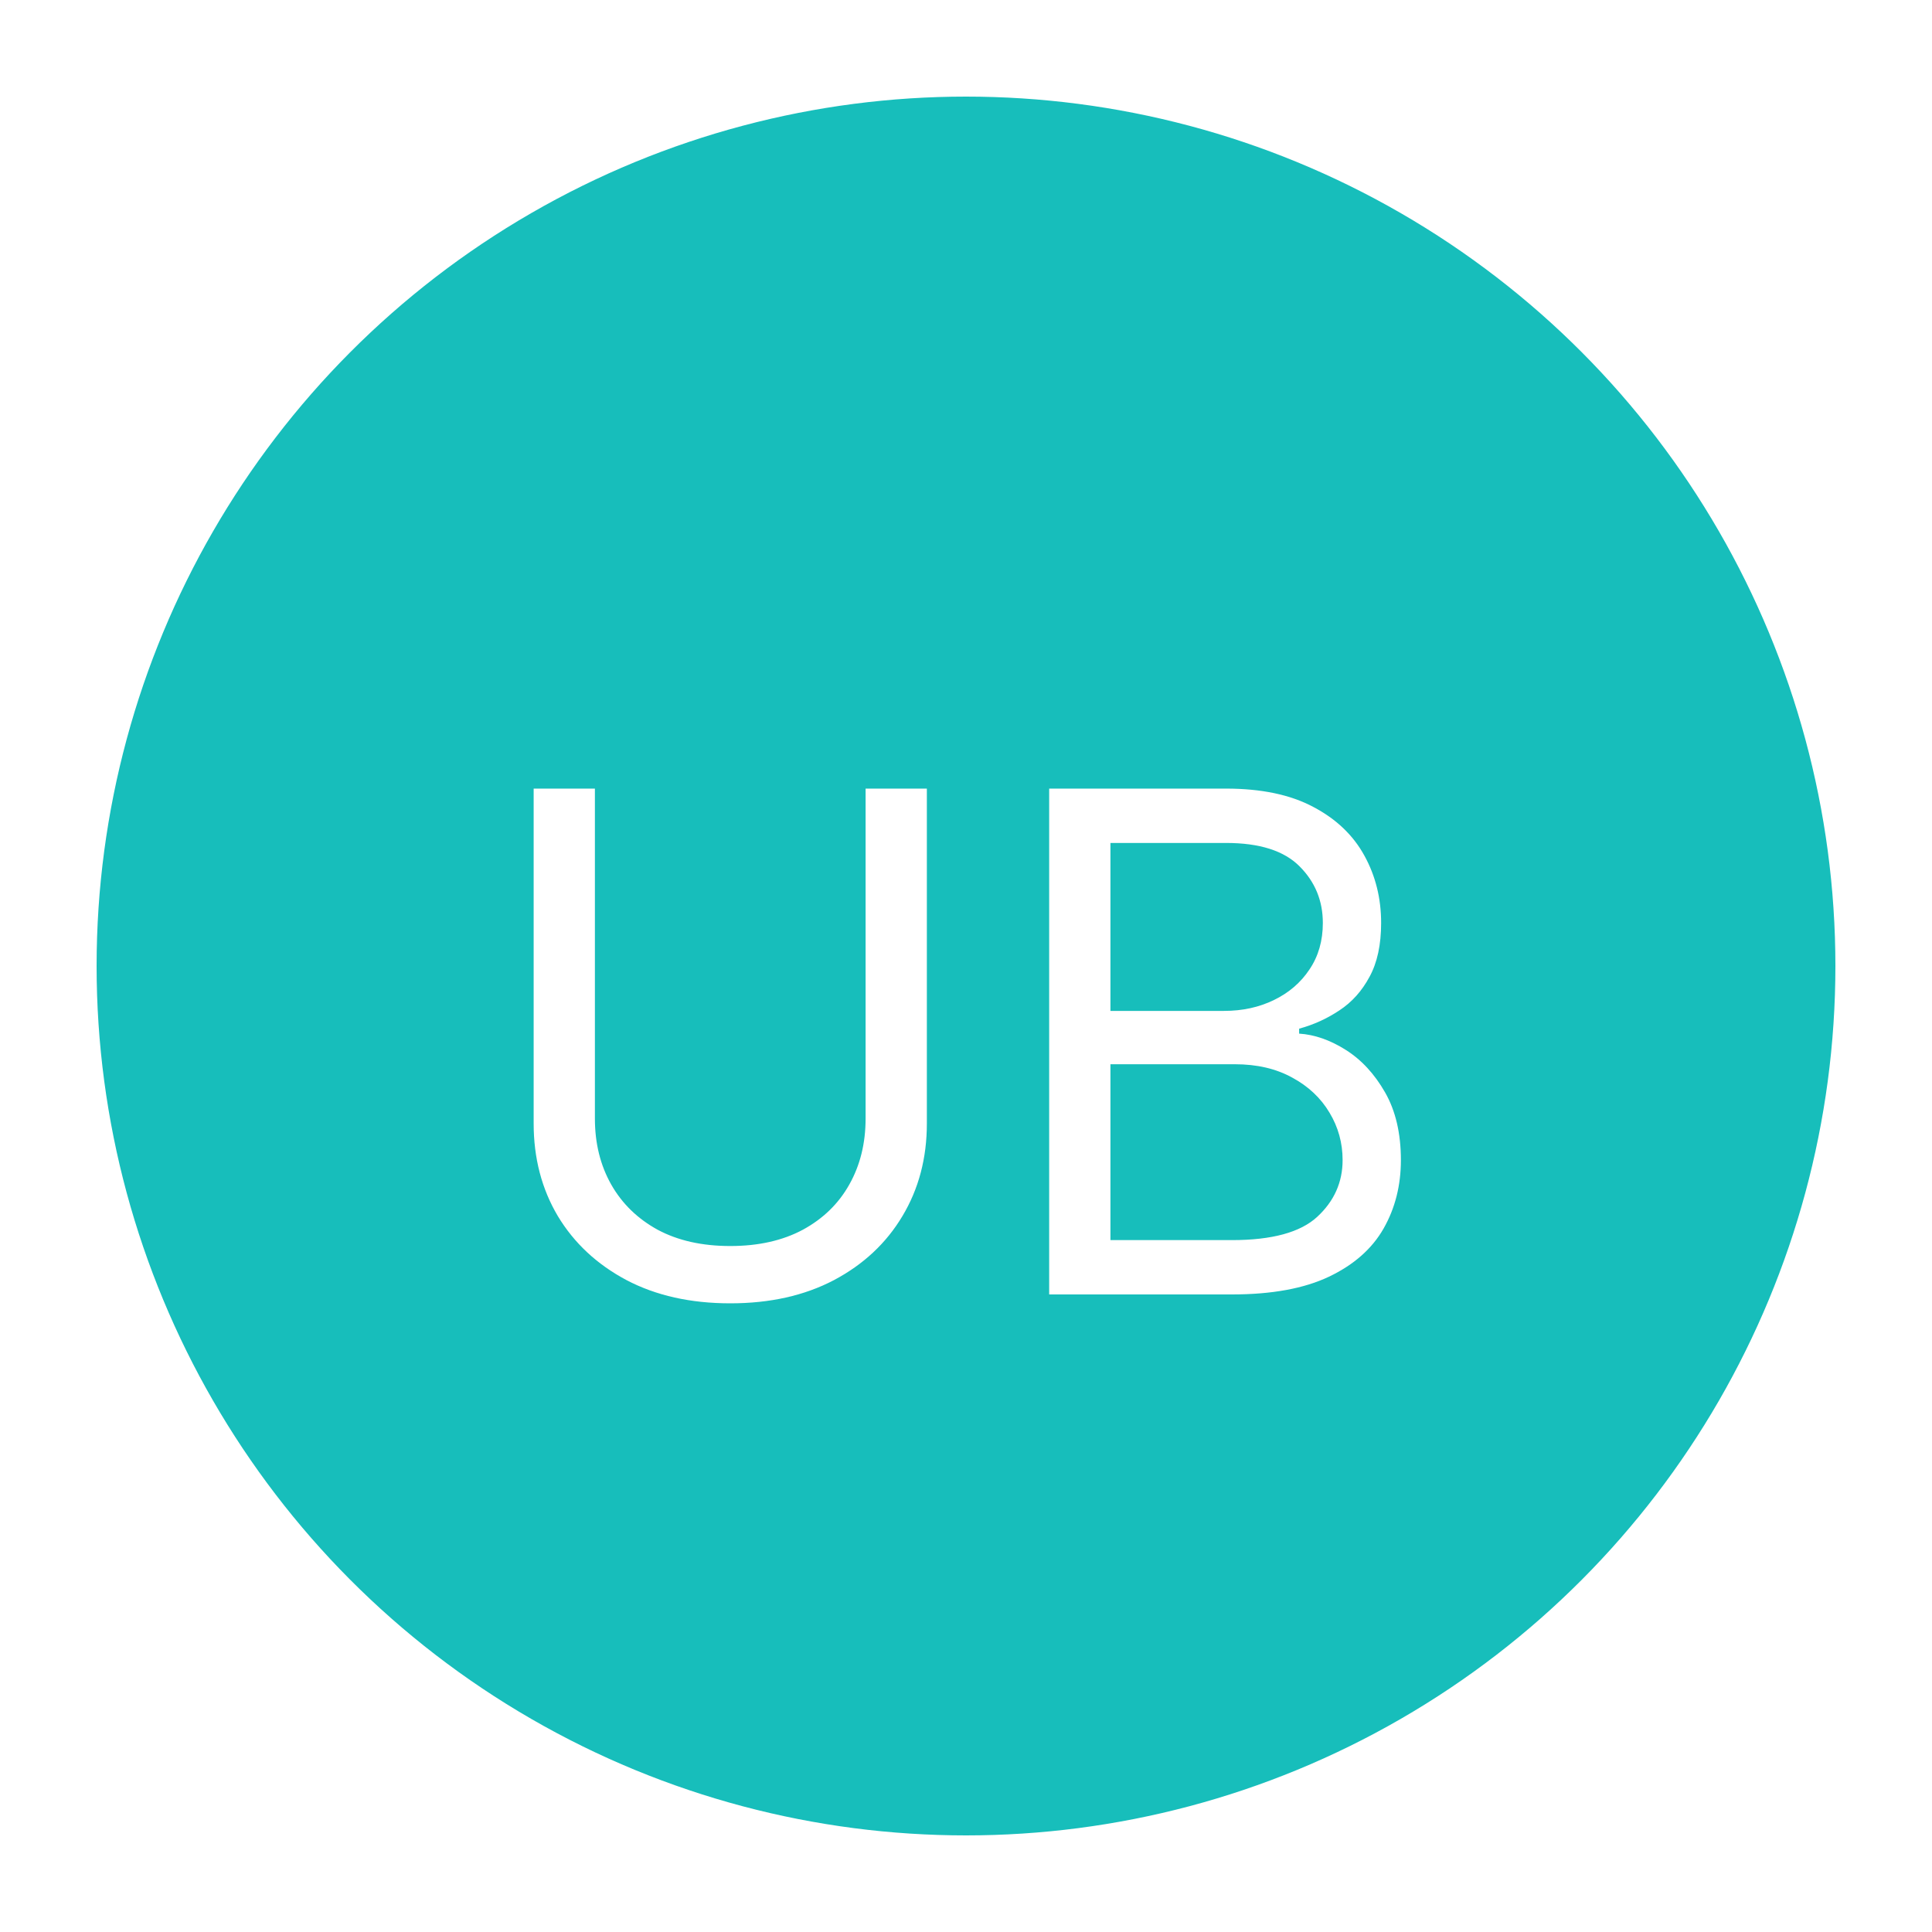 <svg width="100" height="100" viewBox="0 0 100 100" fill="none" xmlns="http://www.w3.org/2000/svg">
<circle cx="50" cy="50" r="47.5" fill="#17BEBB" stroke="white" stroke-width="5"/>
<g filter="url(#filter0_d_1872_4796)">
<path d="M44.803 36.818H47.974V54.153C47.974 55.943 47.552 57.541 46.708 58.947C45.873 60.345 44.693 61.449 43.167 62.258C41.642 63.06 39.852 63.46 37.798 63.46C35.744 63.46 33.954 63.06 32.428 62.258C30.903 61.449 29.718 60.345 28.875 58.947C28.039 57.541 27.622 55.943 27.622 54.153V36.818H30.792V53.898C30.792 55.176 31.073 56.314 31.636 57.311C32.198 58.3 32.999 59.08 34.039 59.651C35.087 60.213 36.34 60.494 37.798 60.494C39.255 60.494 40.508 60.213 41.556 59.651C42.605 59.08 43.406 58.3 43.96 57.311C44.522 56.314 44.803 55.176 44.803 53.898V36.818ZM54.305 63V36.818H63.459C65.282 36.818 66.787 37.133 67.971 37.764C69.156 38.386 70.038 39.226 70.618 40.283C71.197 41.331 71.487 42.494 71.487 43.773C71.487 44.898 71.287 45.827 70.886 46.56C70.494 47.293 69.974 47.872 69.326 48.298C68.687 48.724 67.993 49.04 67.243 49.244V49.5C68.044 49.551 68.849 49.832 69.659 50.344C70.469 50.855 71.146 51.588 71.692 52.543C72.237 53.497 72.51 54.665 72.51 56.045C72.51 57.358 72.212 58.538 71.615 59.587C71.018 60.635 70.076 61.466 68.79 62.08C67.503 62.693 65.828 63 63.765 63H54.305ZM57.476 60.188H63.765C65.837 60.188 67.307 59.787 68.176 58.986C69.054 58.176 69.493 57.196 69.493 56.045C69.493 55.159 69.267 54.341 68.815 53.591C68.364 52.832 67.72 52.227 66.885 51.776C66.049 51.315 65.061 51.085 63.919 51.085H57.476V60.188ZM57.476 48.324H63.356C64.311 48.324 65.172 48.136 65.939 47.761C66.714 47.386 67.328 46.858 67.78 46.176C68.24 45.494 68.47 44.693 68.47 43.773C68.47 42.622 68.069 41.646 67.268 40.845C66.467 40.035 65.197 39.631 63.459 39.631H57.476V48.324Z" fill="white"/>
</g>
<defs>
<filter id="filter0_d_1872_4796" x="23.621" y="36.818" width="52.889" height="34.642" filterUnits="userSpaceOnUse" color-interpolation-filters="sRGB">
<feFlood flood-opacity="0" result="BackgroundImageFix"/>
<feColorMatrix in="SourceAlpha" type="matrix" values="0 0 0 0 0 0 0 0 0 0 0 0 0 0 0 0 0 0 127 0" result="hardAlpha"/>
<feOffset dy="4"/>
<feGaussianBlur stdDeviation="2"/>
<feComposite in2="hardAlpha" operator="out"/>
<feColorMatrix type="matrix" values="0 0 0 0 0 0 0 0 0 0 0 0 0 0 0 0 0 0 0.25 0"/>
<feBlend mode="normal" in2="BackgroundImageFix" result="effect1_dropShadow_1872_4796"/>
<feBlend mode="normal" in="SourceGraphic" in2="effect1_dropShadow_1872_4796" result="shape"/>
</filter>
</defs>
</svg>
